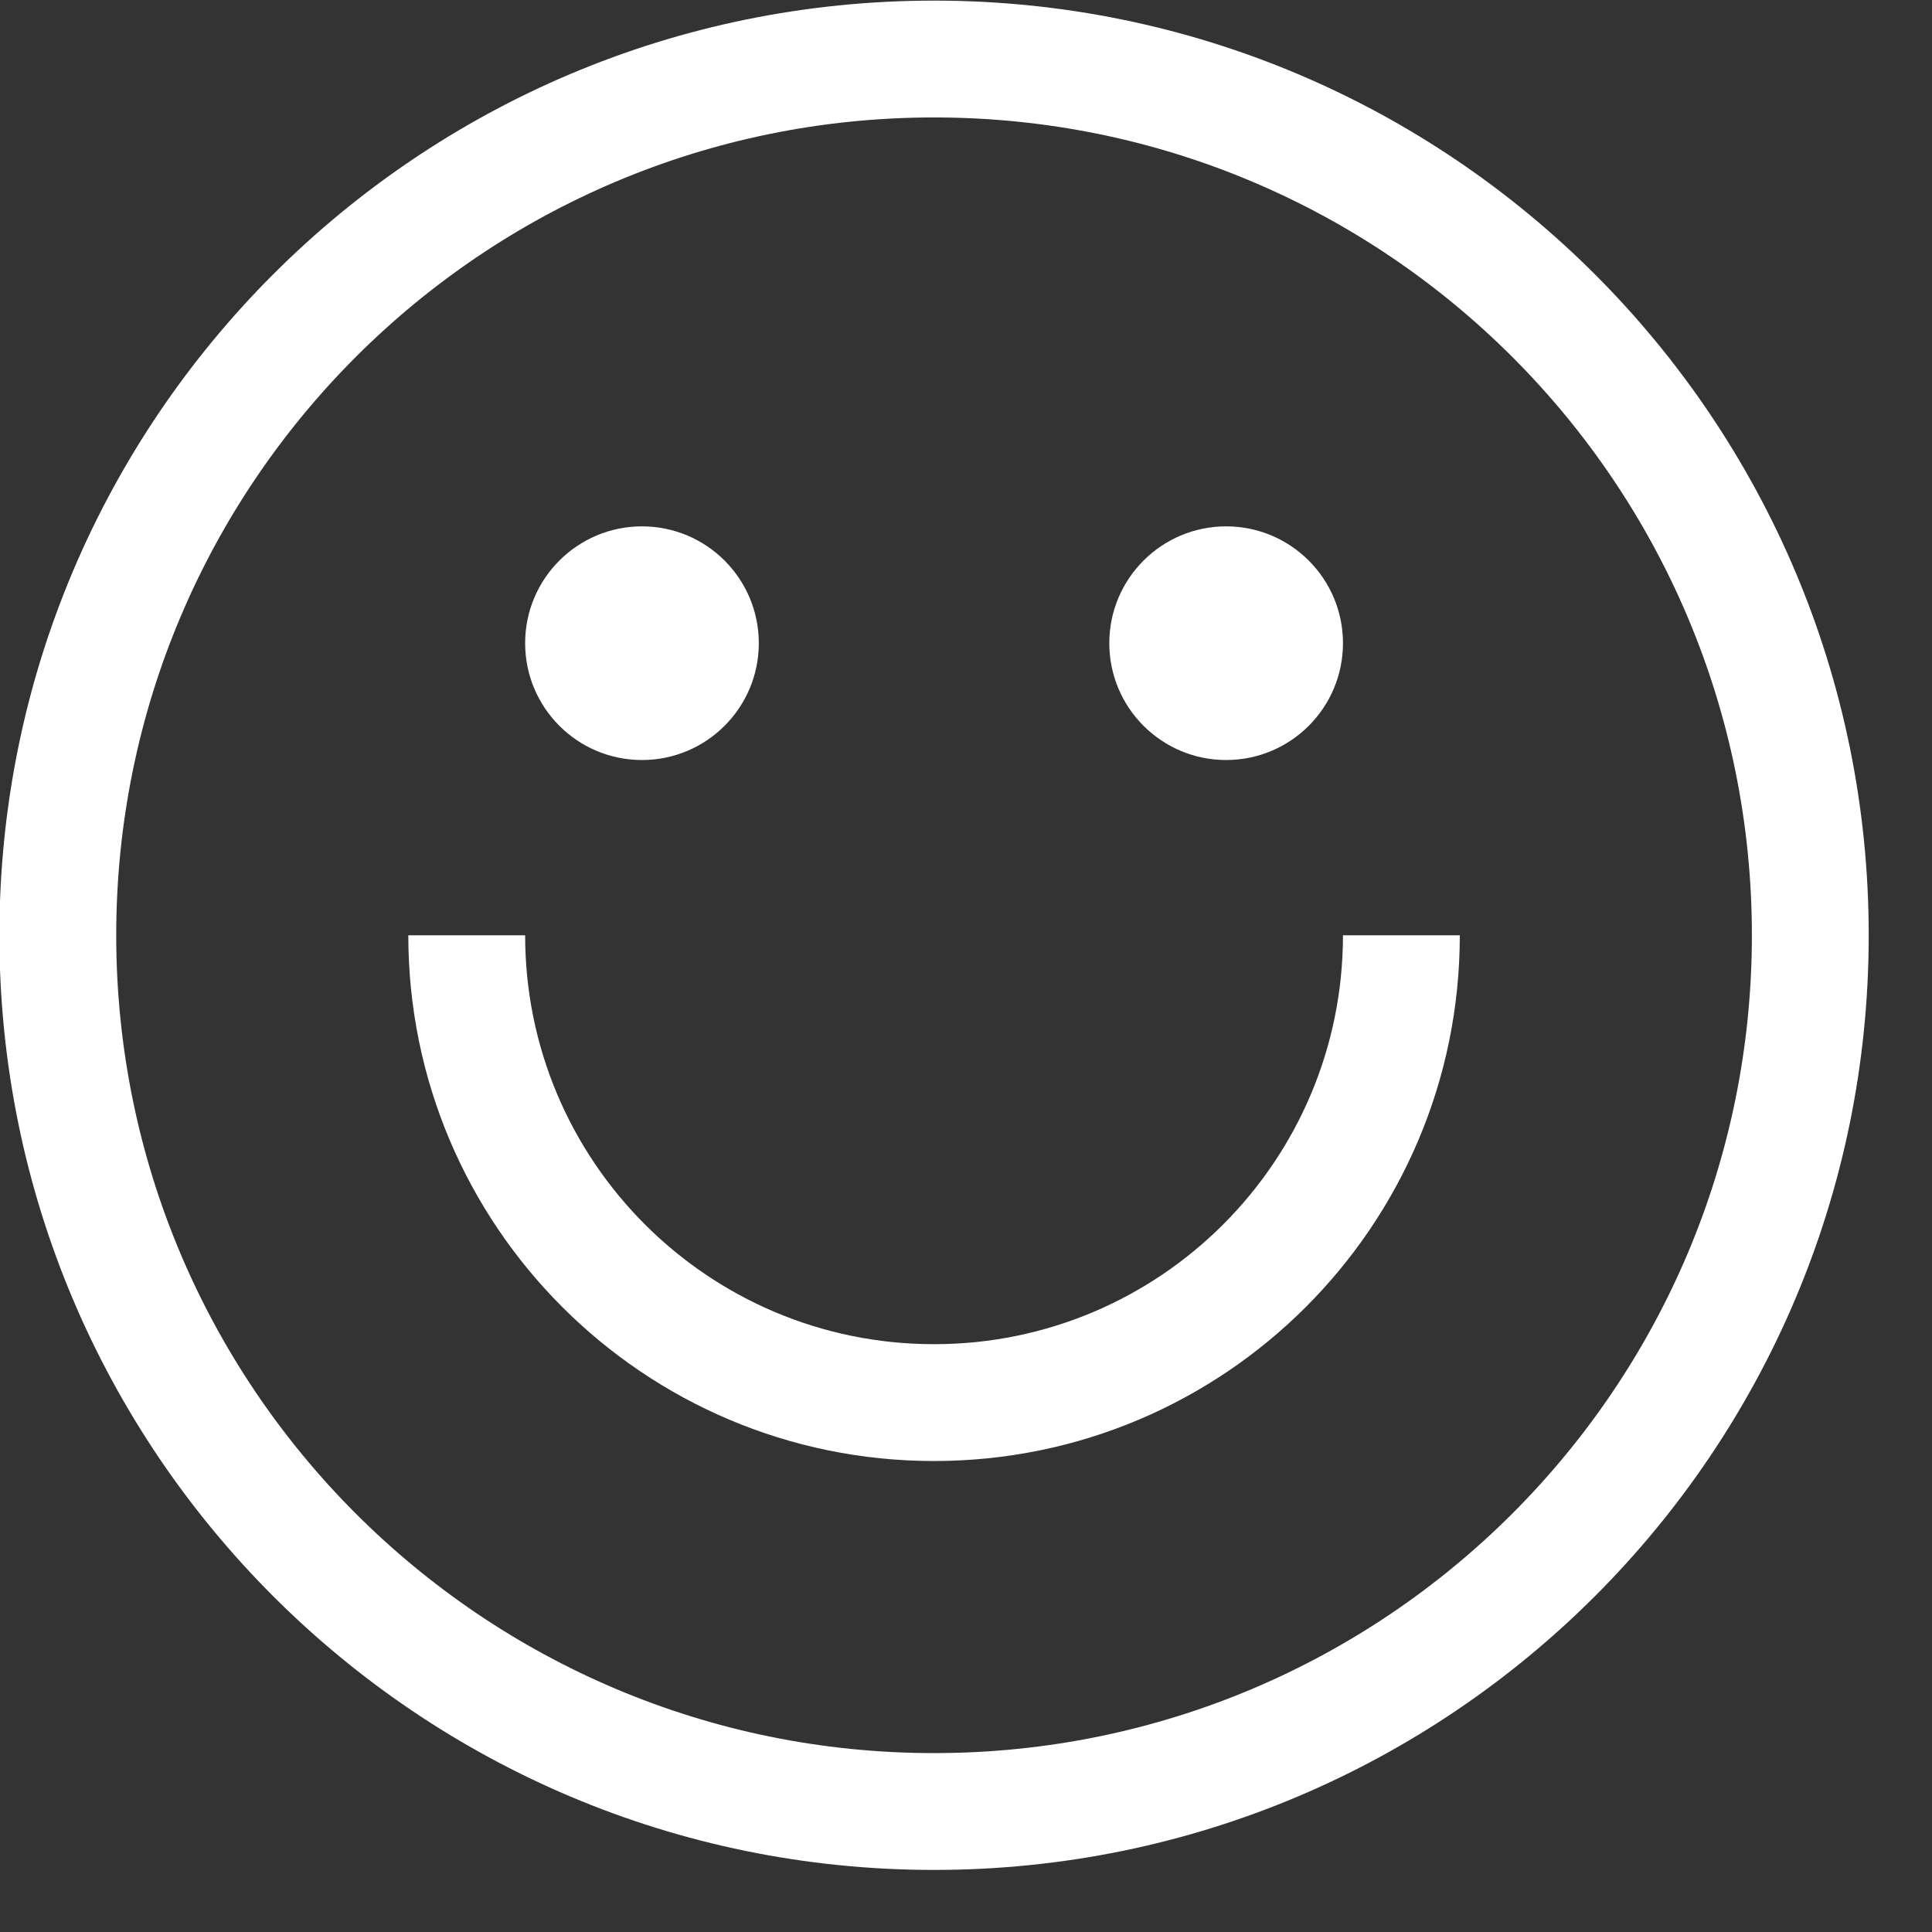 <?xml version="1.0" encoding="UTF-8" standalone="no"?>
<!-- Created with Inkscape (http://www.inkscape.org/) -->

<svg
   xmlns:dc="http://purl.org/dc/elements/1.1/"
   xmlns:cc="http://creativecommons.org/ns#"
   xmlns:rdf="http://www.w3.org/1999/02/22-rdf-syntax-ns#"
   xmlns:svg="http://www.w3.org/2000/svg"
   xmlns="http://www.w3.org/2000/svg"
   xmlns:sodipodi="http://sodipodi.sourceforge.net/DTD/sodipodi-0.dtd"
   xmlns:inkscape="http://www.inkscape.org/namespaces/inkscape"
   width="24"
   height="24"
   viewBox="0 0 6.35 6.35"
   version="1.1"
   id="svg360"
   inkscape:version="0.92.5 (2060ec1f9f, 2020-04-08)"
   sodipodi:docname="emoji1.svg">
  <rect x="0" y="0" width="6.35" height="6.35" fill="#333333" stroke="none"/>
  <defs
     id="defs354" />
  <sodipodi:namedview
     id="base"
     pagecolor="#ffffff"
     bordercolor="#666666"
     borderopacity="1.0"
     inkscape:pageopacity="0.0"
     inkscape:pageshadow="2"
     inkscape:zoom="5.6568543"
     inkscape:cx="16.296595"
     inkscape:cy="8.6877601"
     inkscape:document-units="px"
     inkscape:current-layer="layer1"
     showgrid="false"
     inkscape:window-width="1366"
     inkscape:window-height="743"
     inkscape:window-x="0"
     inkscape:window-y="0"
     inkscape:window-maximized="1"
     inkscape:pagecheckerboard="true"
     units="px" />
  <g
     inkscape:label="Camada 1"
     inkscape:groupmode="layer"
     id="layer1"
     transform="translate(0,-290.65)">
    <g
       id="g98"
       transform="matrix(0.012,0,0,0.012,-0.002,290.652)"
       style="fill:#ffffff">
      <g
         id="g14"
         style="fill:#ffffff">
        <g
           id="g12"
           style="fill:#ffffff">
          <path
             id="path10"
             d="M 256,0 C 114.615,0 0,114.615 0,256 0,397.385 114.615,512 256,512 397.385,512 512,397.385 512,256 512,114.615 397.385,0 256,0 Z m 0,480 C 132.288,480 32,379.712 32,256 32,132.288 132.288,32 256,32 379.712,32 480,132.288 480,256 480,379.712 379.712,480 256,480 Z"
             inkscape:connector-curvature="0"
             style="fill:#ffffff" />
        </g>
      </g>
      <g
         id="g20"
         style="fill:#ffffff">
        <g
           id="g18"
           style="fill:#ffffff">
          <circle
             id="circle16"
             r="32"
             cy="176"
             cx="176"
             style="fill:#ffffff" />
        </g>
      </g>
      <g
         id="g26"
         style="fill:#ffffff">
        <g
           id="g24"
           style="fill:#ffffff">
          <circle
             id="circle22"
             r="32"
             cy="176"
             cx="336"
             style="fill:#ffffff" />
        </g>
      </g>
      <g
         id="g32"
         style="fill:#ffffff">
        <g
           id="g30"
           style="fill:#ffffff">
          <path
             id="path28"
             d="m 368,256 c 0,61.856 -50.144,112 -112,112 -61.856,0 -112,-50.144 -112,-112 h -32 c 0,79.529 64.471,144 144,144 79.529,0 144,-64.471 144,-144 z"
             inkscape:connector-curvature="0"
             style="fill:#ffffff" />
        </g>
      </g>
      <g
         id="g34"
         style="fill:#ffffff" />
      <g
         id="g36"
         style="fill:#ffffff" />
      <g
         id="g38"
         style="fill:#ffffff" />
      <g
         id="g40"
         style="fill:#ffffff" />
      <g
         id="g42"
         style="fill:#ffffff" />
      <g
         id="g44"
         style="fill:#ffffff" />
      <g
         id="g46"
         style="fill:#ffffff" />
      <g
         id="g48"
         style="fill:#ffffff" />
      <g
         id="g50"
         style="fill:#ffffff" />
      <g
         id="g52"
         style="fill:#ffffff" />
      <g
         id="g54"
         style="fill:#ffffff" />
      <g
         id="g56"
         style="fill:#ffffff" />
      <g
         id="g58"
         style="fill:#ffffff" />
      <g
         id="g60"
         style="fill:#ffffff" />
      <g
         id="g62"
         style="fill:#ffffff" />
    </g>
  </g>
</svg>
